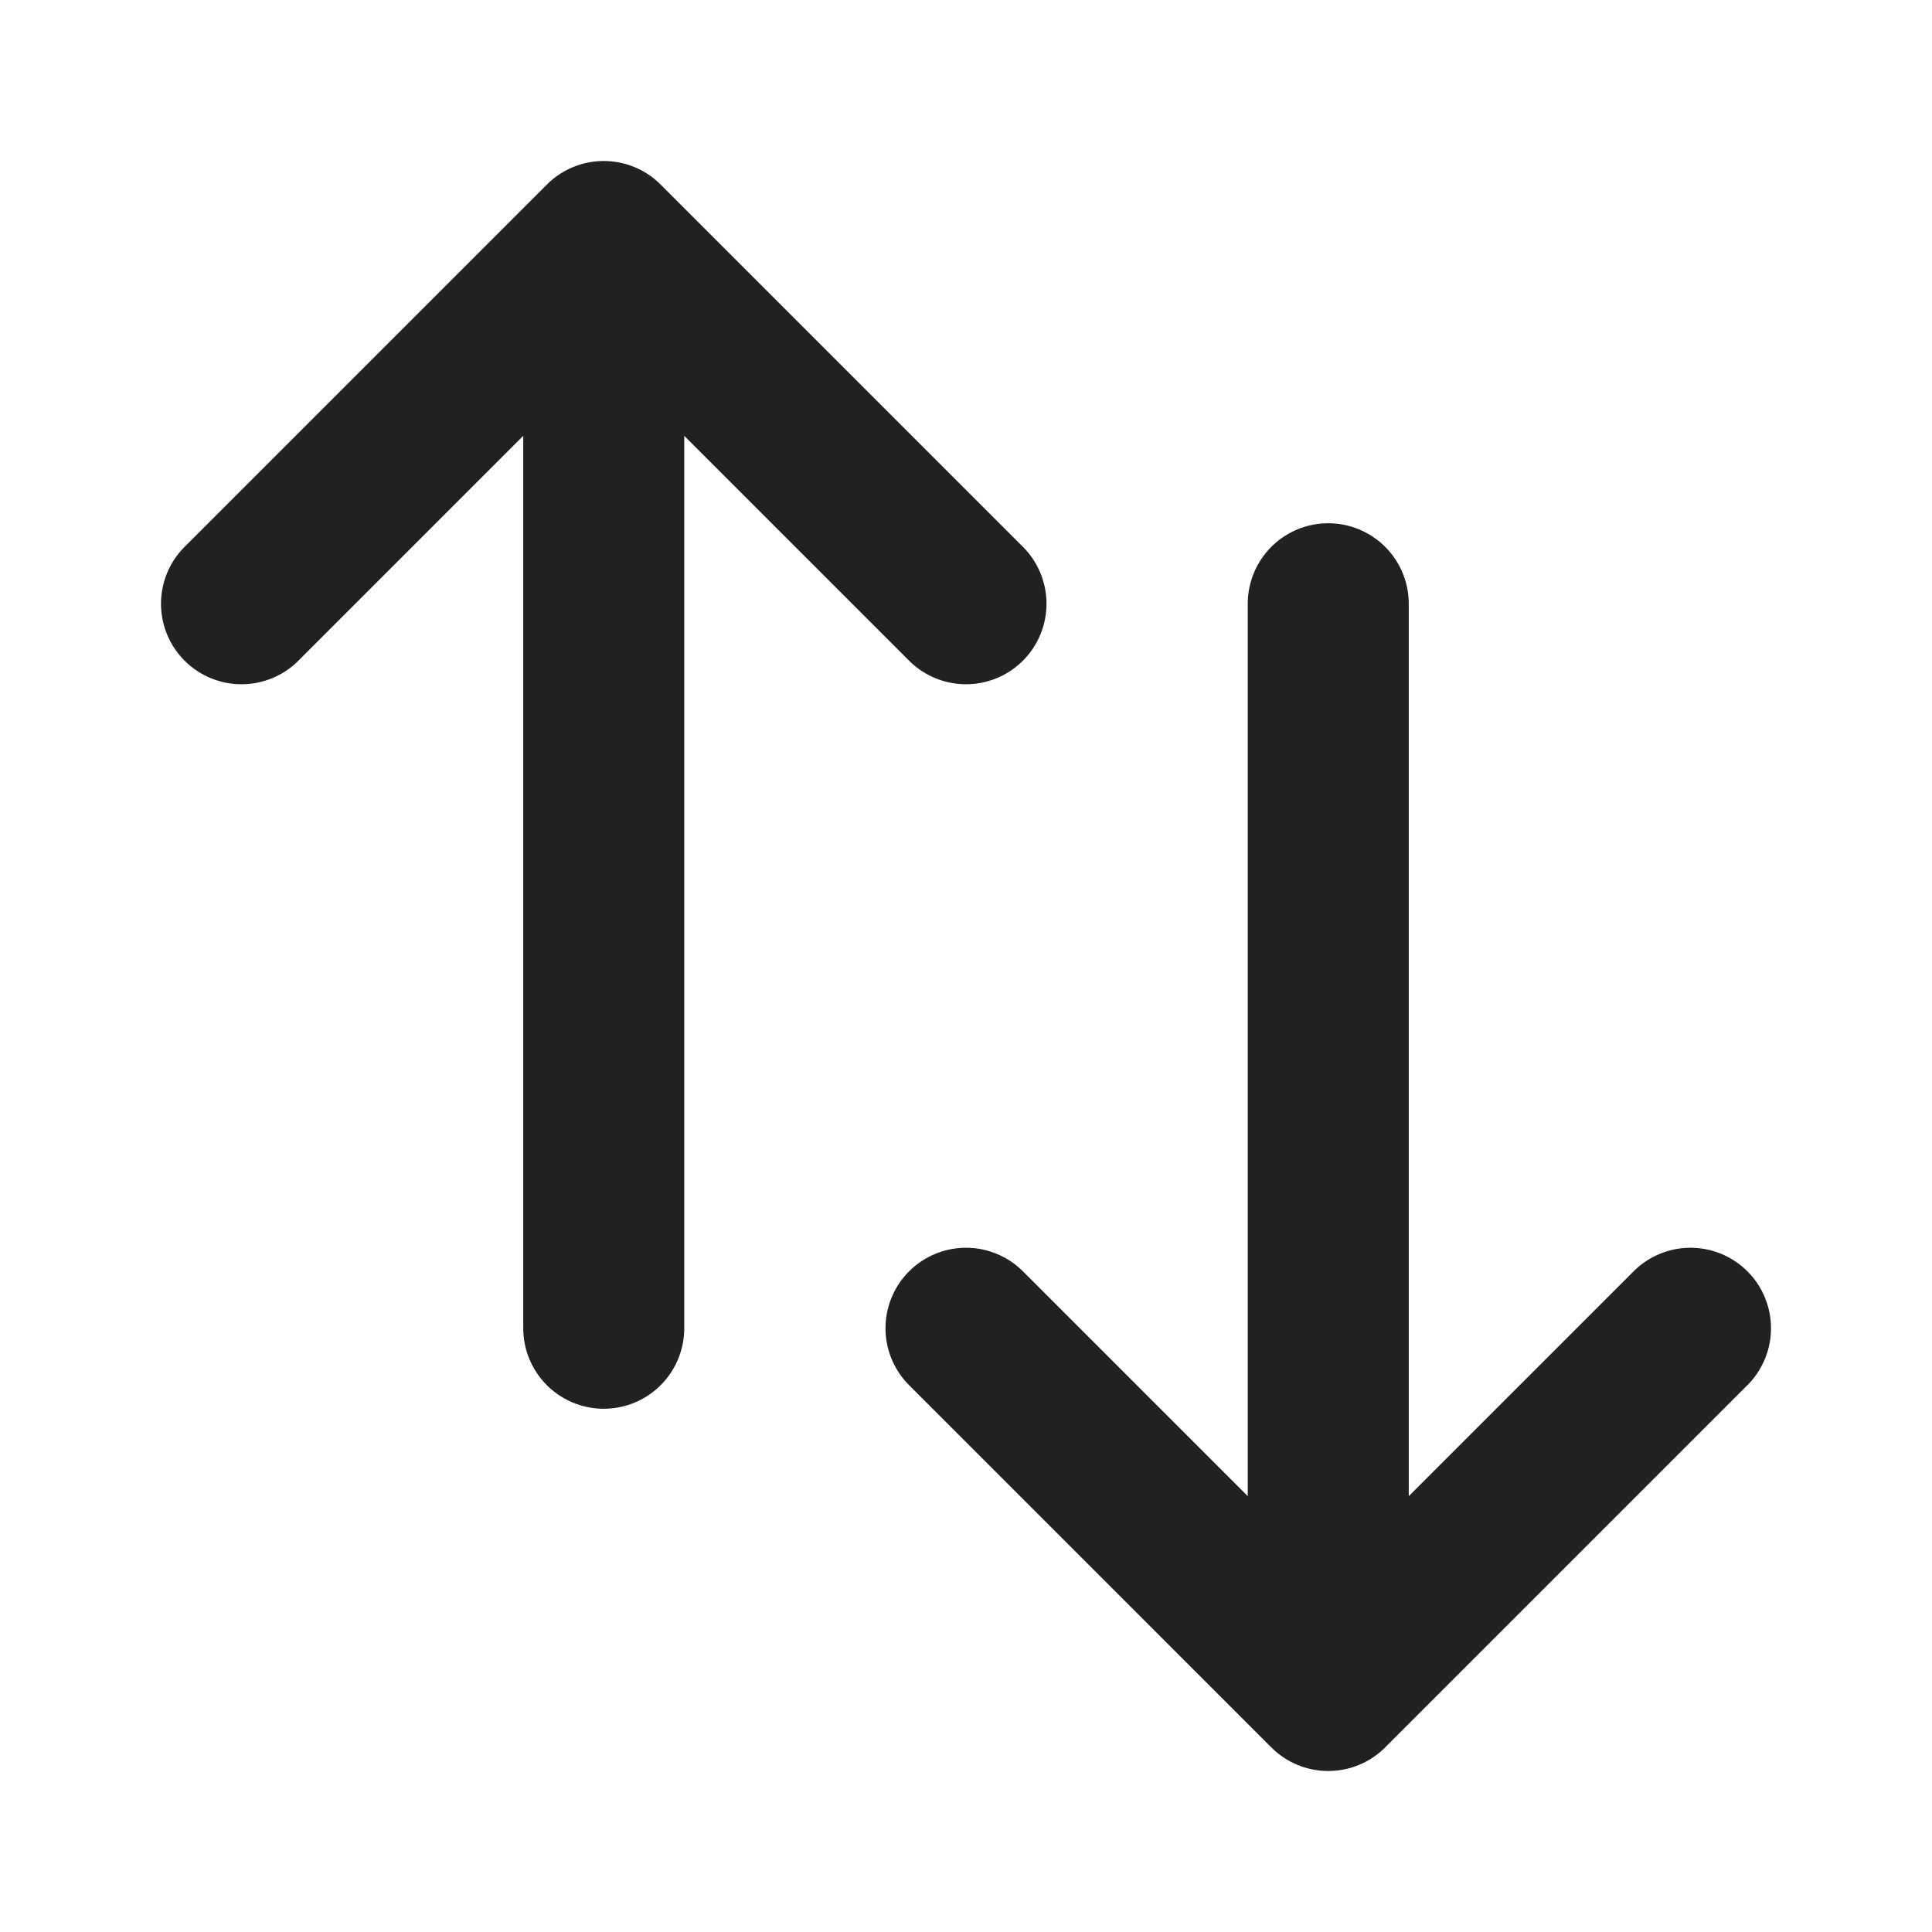 <svg width="18" height="18" viewBox="0 0 18 18" fill="none" xmlns="http://www.w3.org/2000/svg">
<path d="M2.25 5.625L5.625 2.25M5.625 2.25L9 5.625M5.625 2.25V12.375M15.75 12.375L12.375 15.75M12.375 15.75L9 12.375M12.375 15.75V5.625" stroke="#212121" stroke-width="1.5" stroke-linecap="round" stroke-linejoin="round"/>
</svg>
